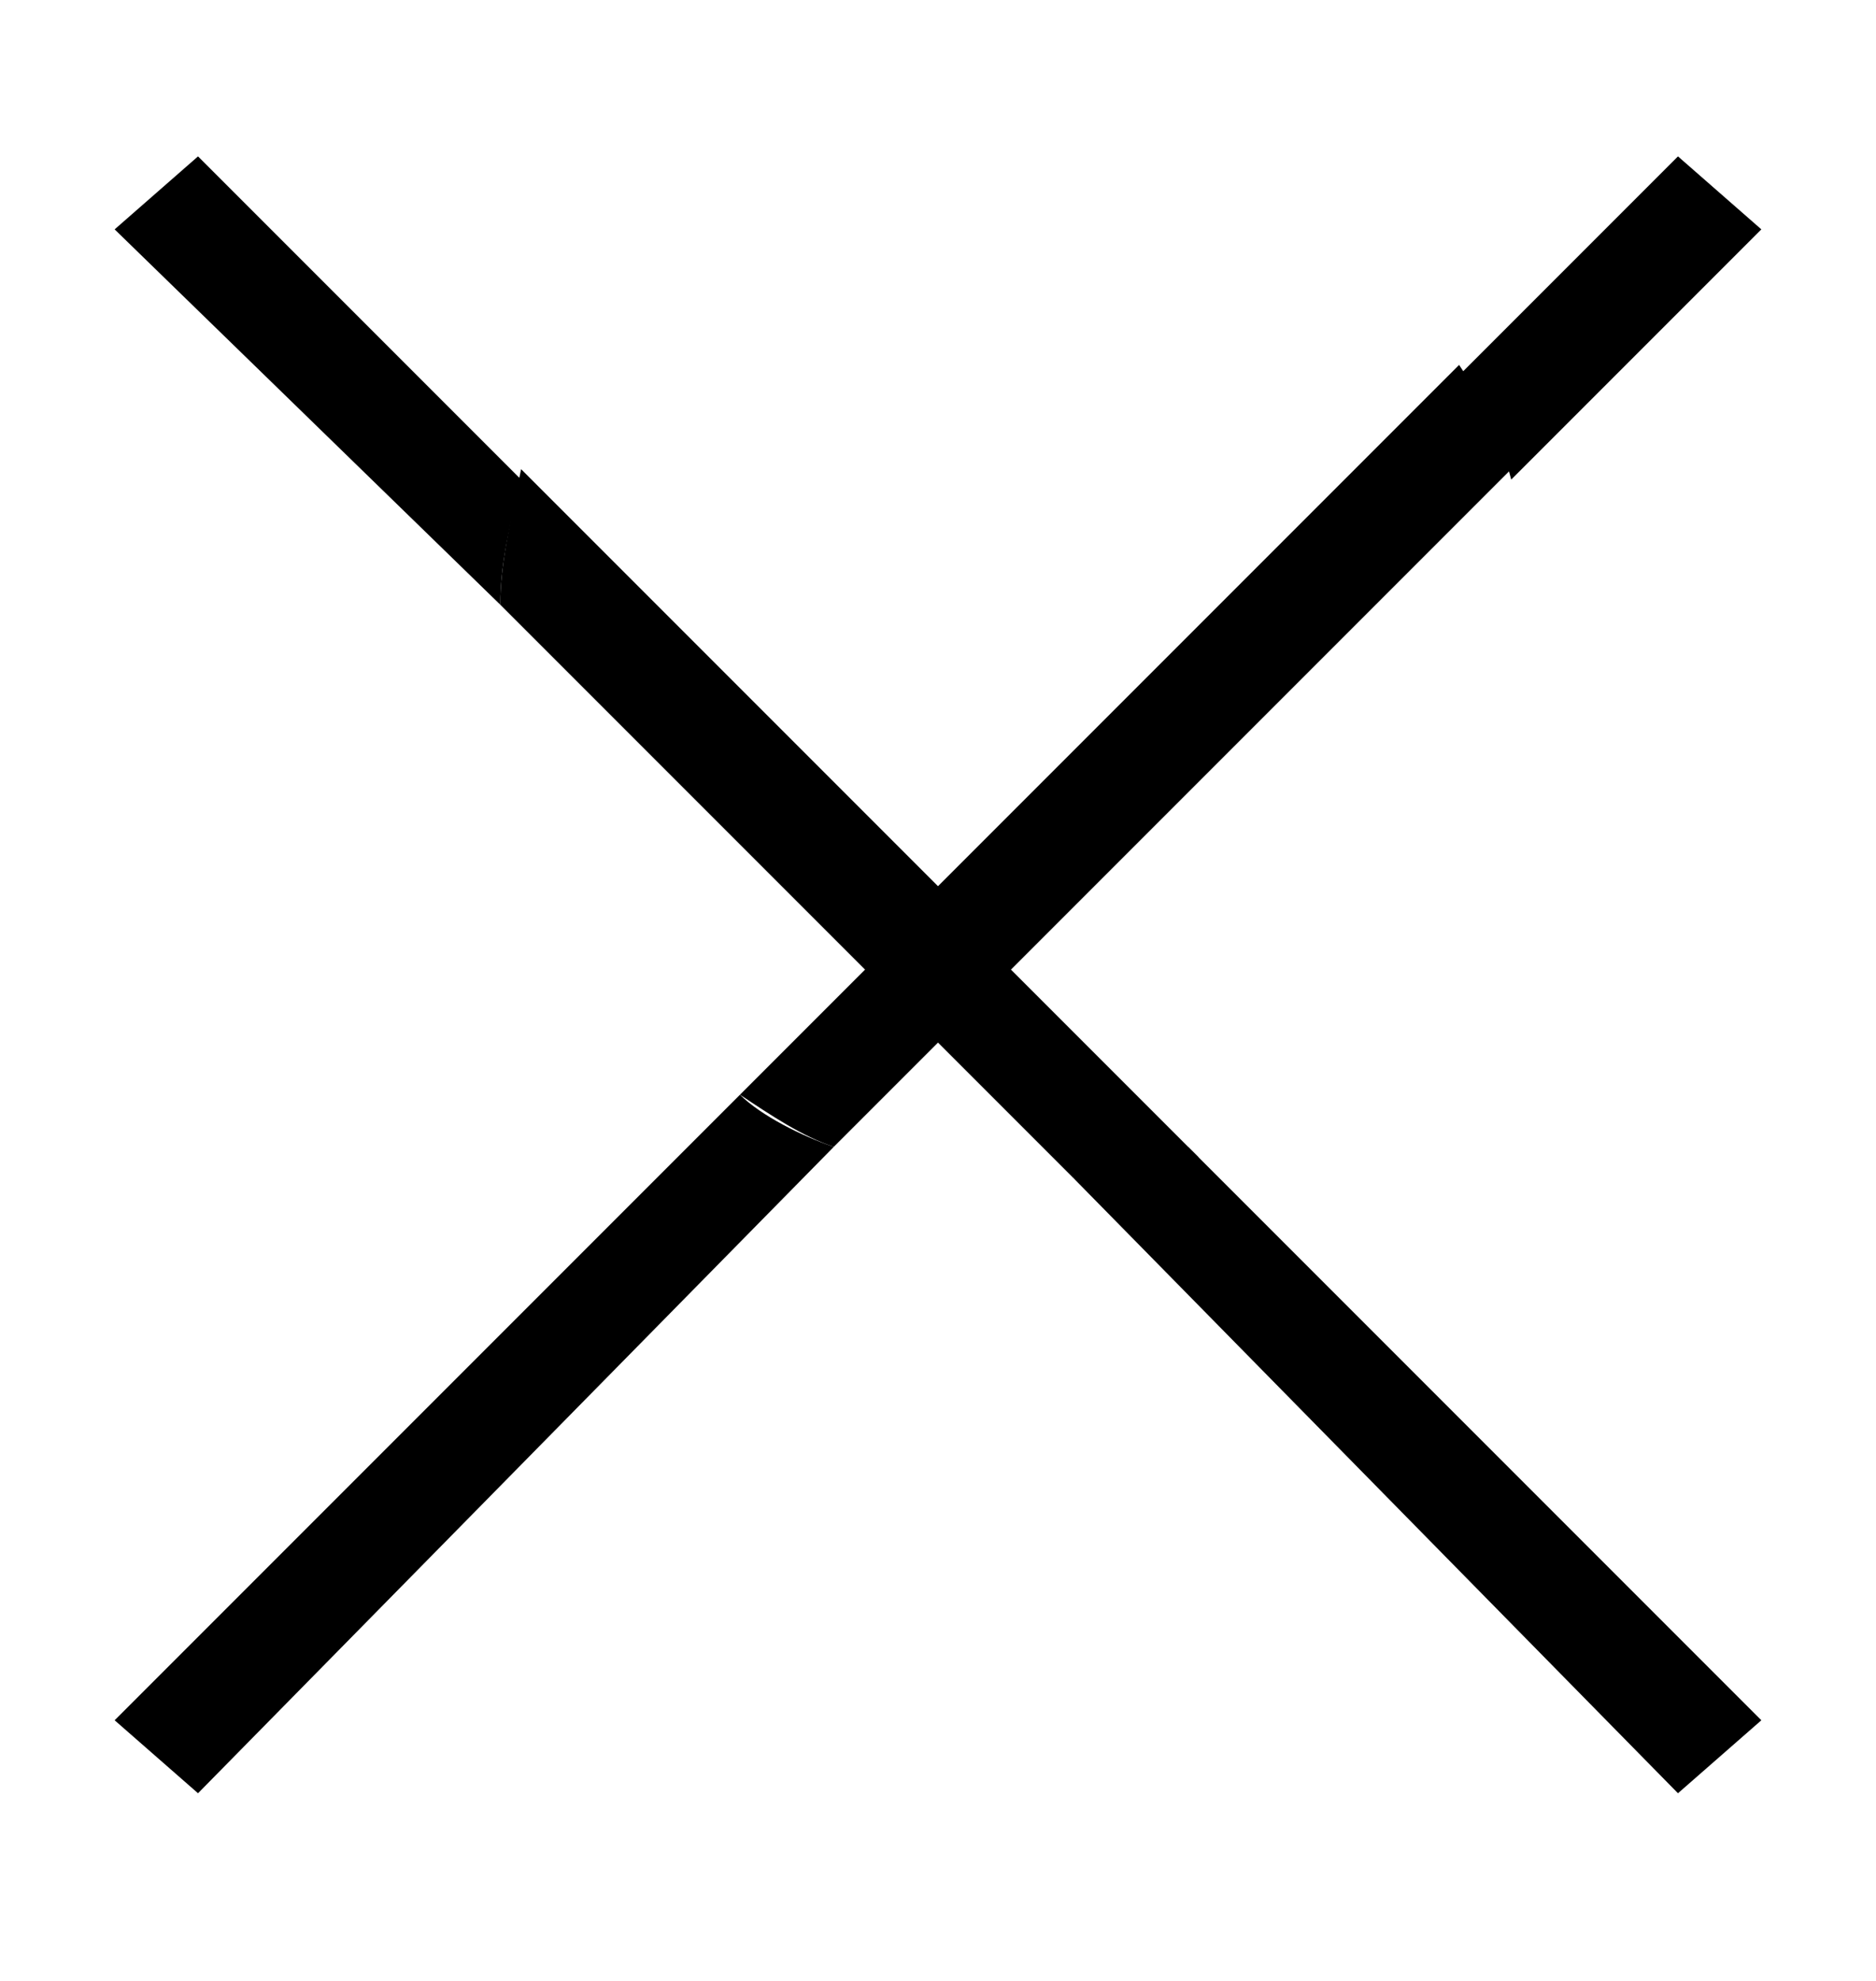<?xml version="1.0" encoding="utf-8"?>
<!-- Generator: Adobe Illustrator 25.2.3, SVG Export Plug-In . SVG Version: 6.00 Build 0)  -->
<svg version="1.1" id="Layer_1" xmlns="http://www.w3.org/2000/svg" x="0px" y="0px"
     viewBox="0 0 18 19" style="enable-background:new 0 0 18 19;" xml:space="preserve">
<g>
	<path class="st0" d="M16.9,2.2l-0.8-0.7L14,3.6c0.2,0.3,0.4,0.6,0.5,1L16.9,2.2z"/>
	<path class="st0" d="M1.9,1.5L1.1,2.2l3.7,3.6C4.8,5.4,4.9,5,5,4.6L1.9,1.5z"/>
	<path class="st0" d="M1.1,16.5l0.8,0.7L8,11c-0.3-0.1-0.7-0.3-0.9-0.5L1.1,16.5z"/>
	<path class="st0" d="M10.3,11.3l5.8,5.9l0.8-0.7L11.4,11C11.1,11.2,10.7,11.2,10.3,11.3z"/>
	<path class="st0" d="M9.7,9.3l4.8-4.8c-0.1-0.3-0.3-0.7-0.5-1l-5,5l-4-4C4.9,5,4.8,5.4,4.8,5.8l3.5,3.5l-1.2,1.2
		C7.4,10.7,7.7,10.9,8,11l1-1l1.3,1.3c0.4,0,0.8-0.1,1.2-0.2L9.7,9.3z"/>
</g>
</svg>
